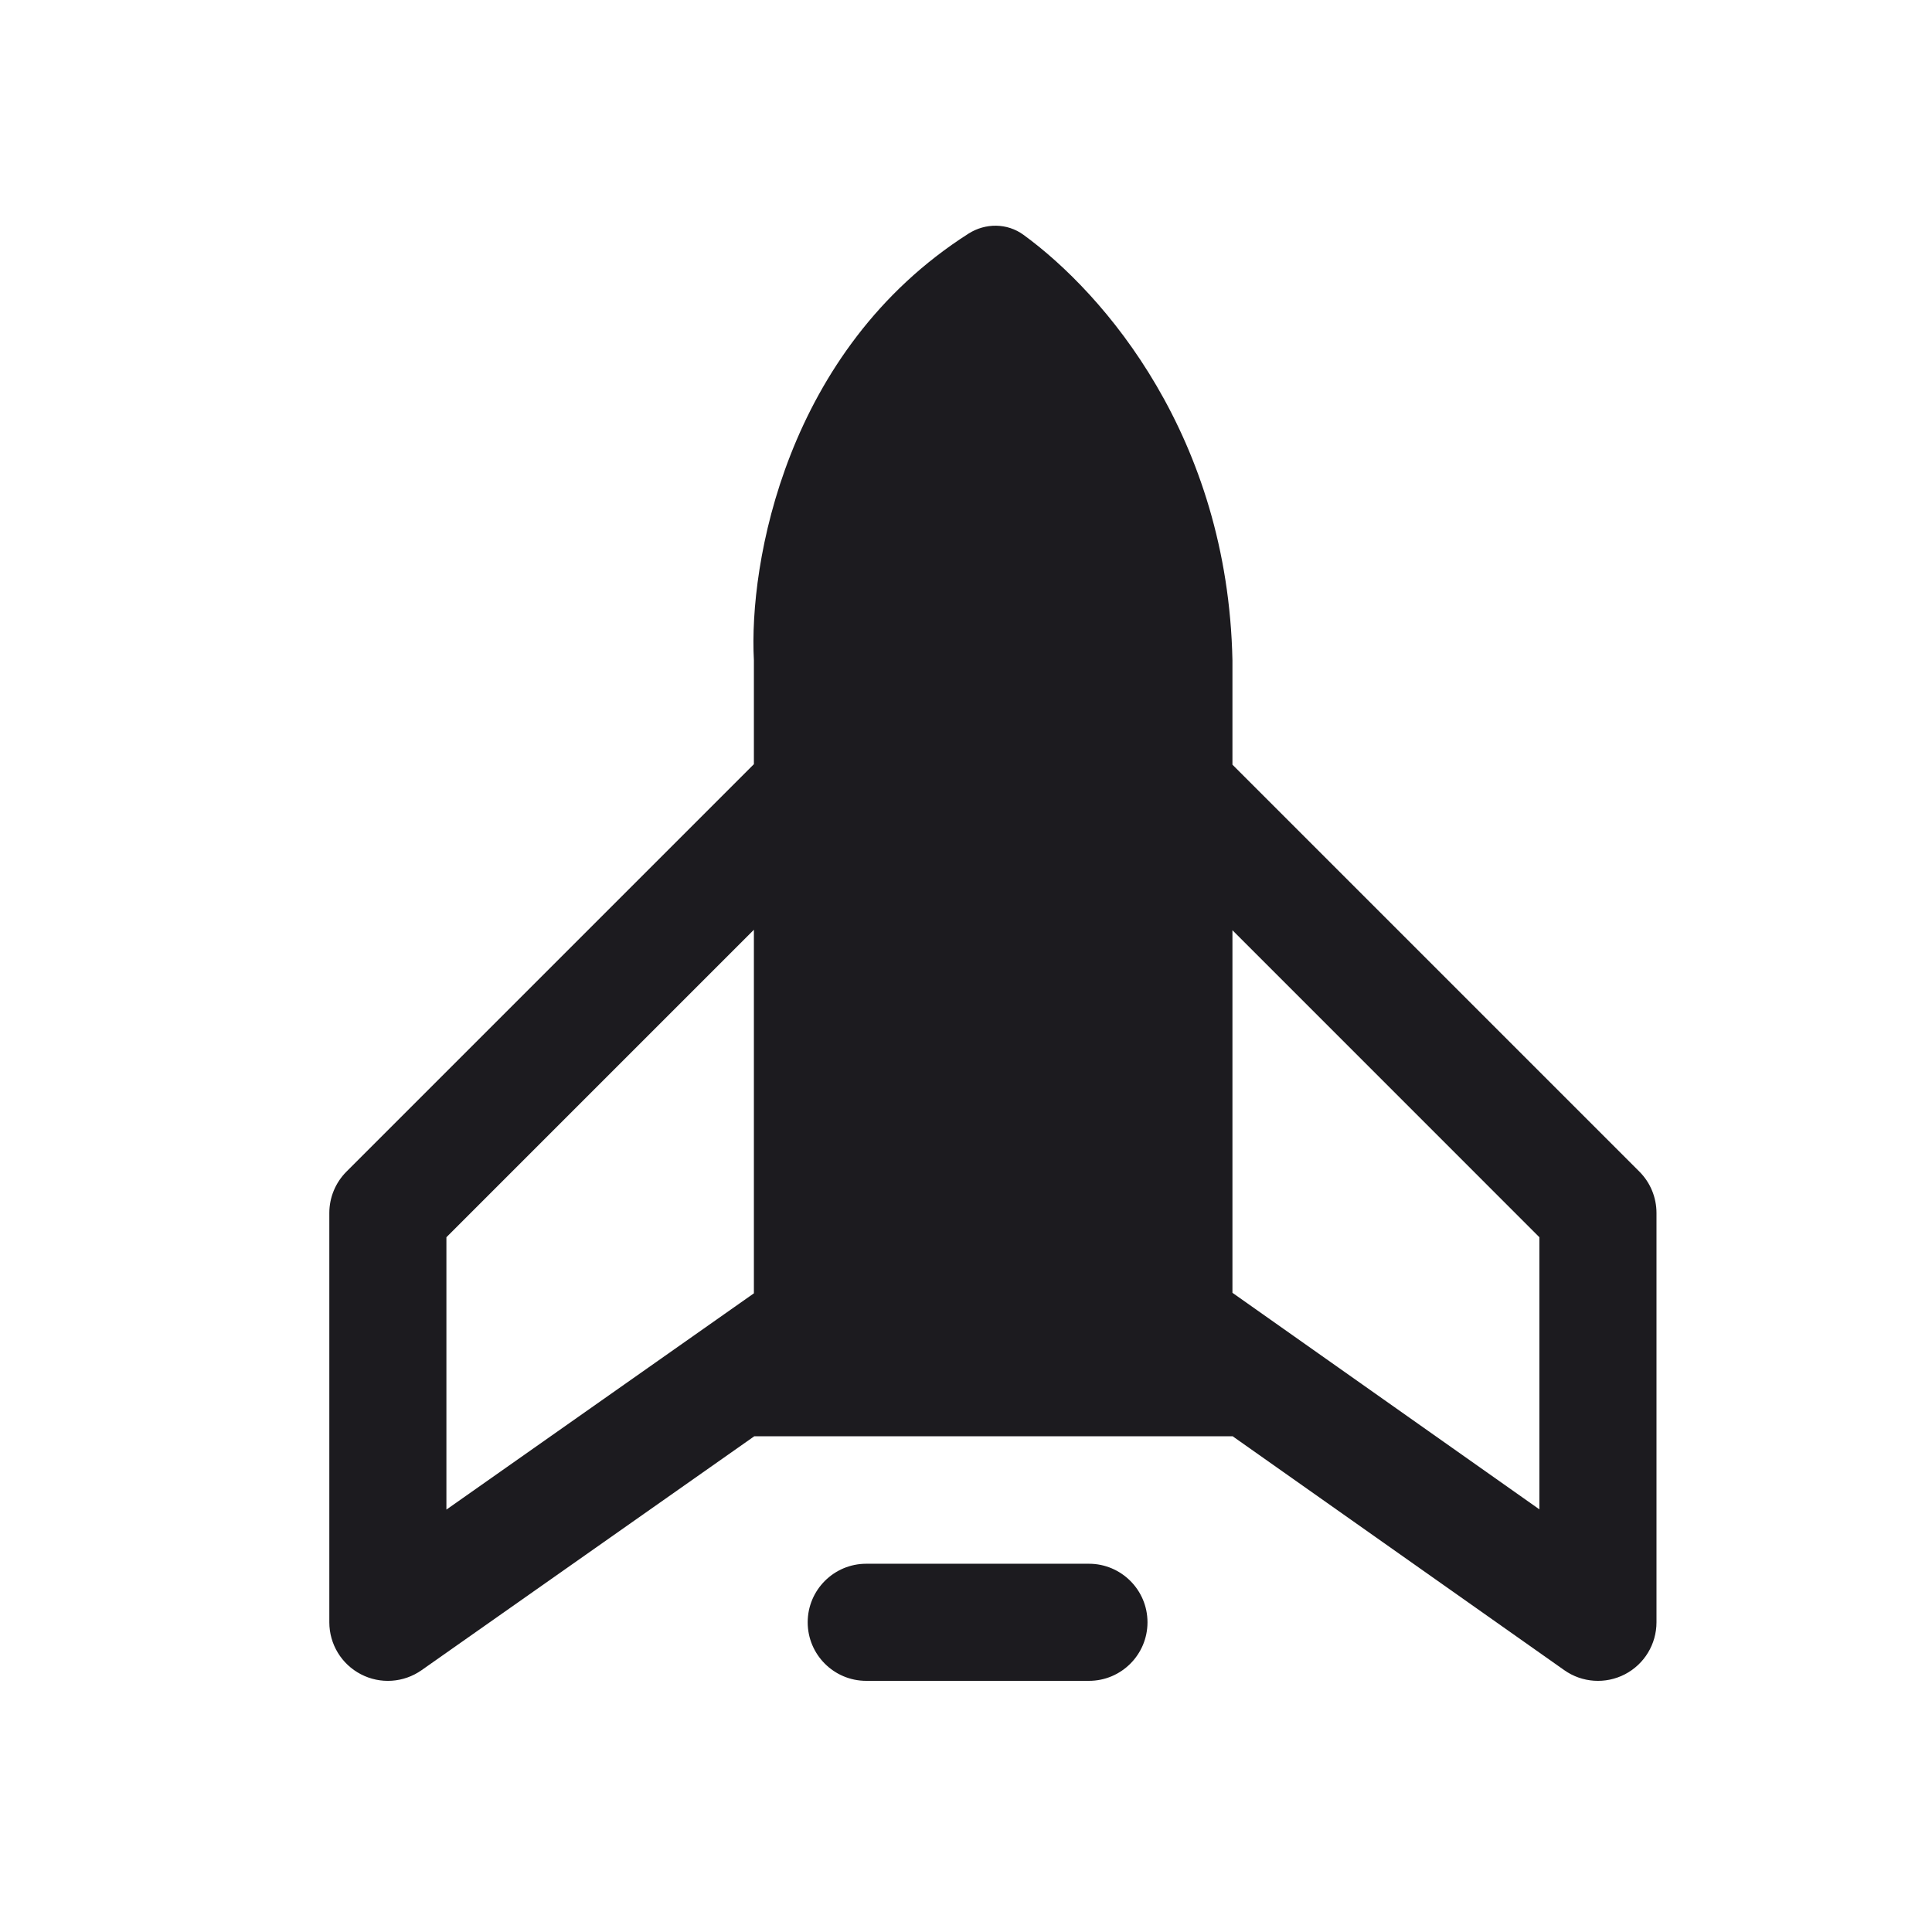 <svg width="33" height="33" viewBox="0 0 33 33" fill="none" xmlns="http://www.w3.org/2000/svg">
<path fill-rule="evenodd" clip-rule="evenodd" d="M7.201 28.528L12.883 24.533H21.051V24.53L26.718 28.527C27.023 28.743 27.423 28.77 27.755 28.598C28.086 28.426 28.294 28.084 28.294 27.71V20.719C28.294 20.453 28.189 20.199 28.002 20.012L21.051 13.061V11.277C20.971 7.458 18.863 5.017 17.482 4.011C17.204 3.808 16.832 3.806 16.542 3.991C13.418 5.984 12.788 9.632 12.877 11.277V13.053L5.918 20.012C5.731 20.199 5.625 20.453 5.625 20.719V27.71C5.625 28.084 5.833 28.426 6.165 28.598C6.496 28.77 6.895 28.743 7.201 28.528ZM21.051 15.889V22.082L26.294 25.781V21.133L21.051 15.889ZM7.625 25.785L12.877 22.091V15.881L7.625 21.133V25.785ZM14.796 26.71C14.244 26.71 13.796 27.158 13.796 27.71C13.796 28.262 14.244 28.71 14.796 28.71H18.6C19.152 28.71 19.6 28.262 19.6 27.71C19.6 27.158 19.152 26.71 18.6 26.71H14.796Z" fill="#1C1B1F"/>
</svg>
